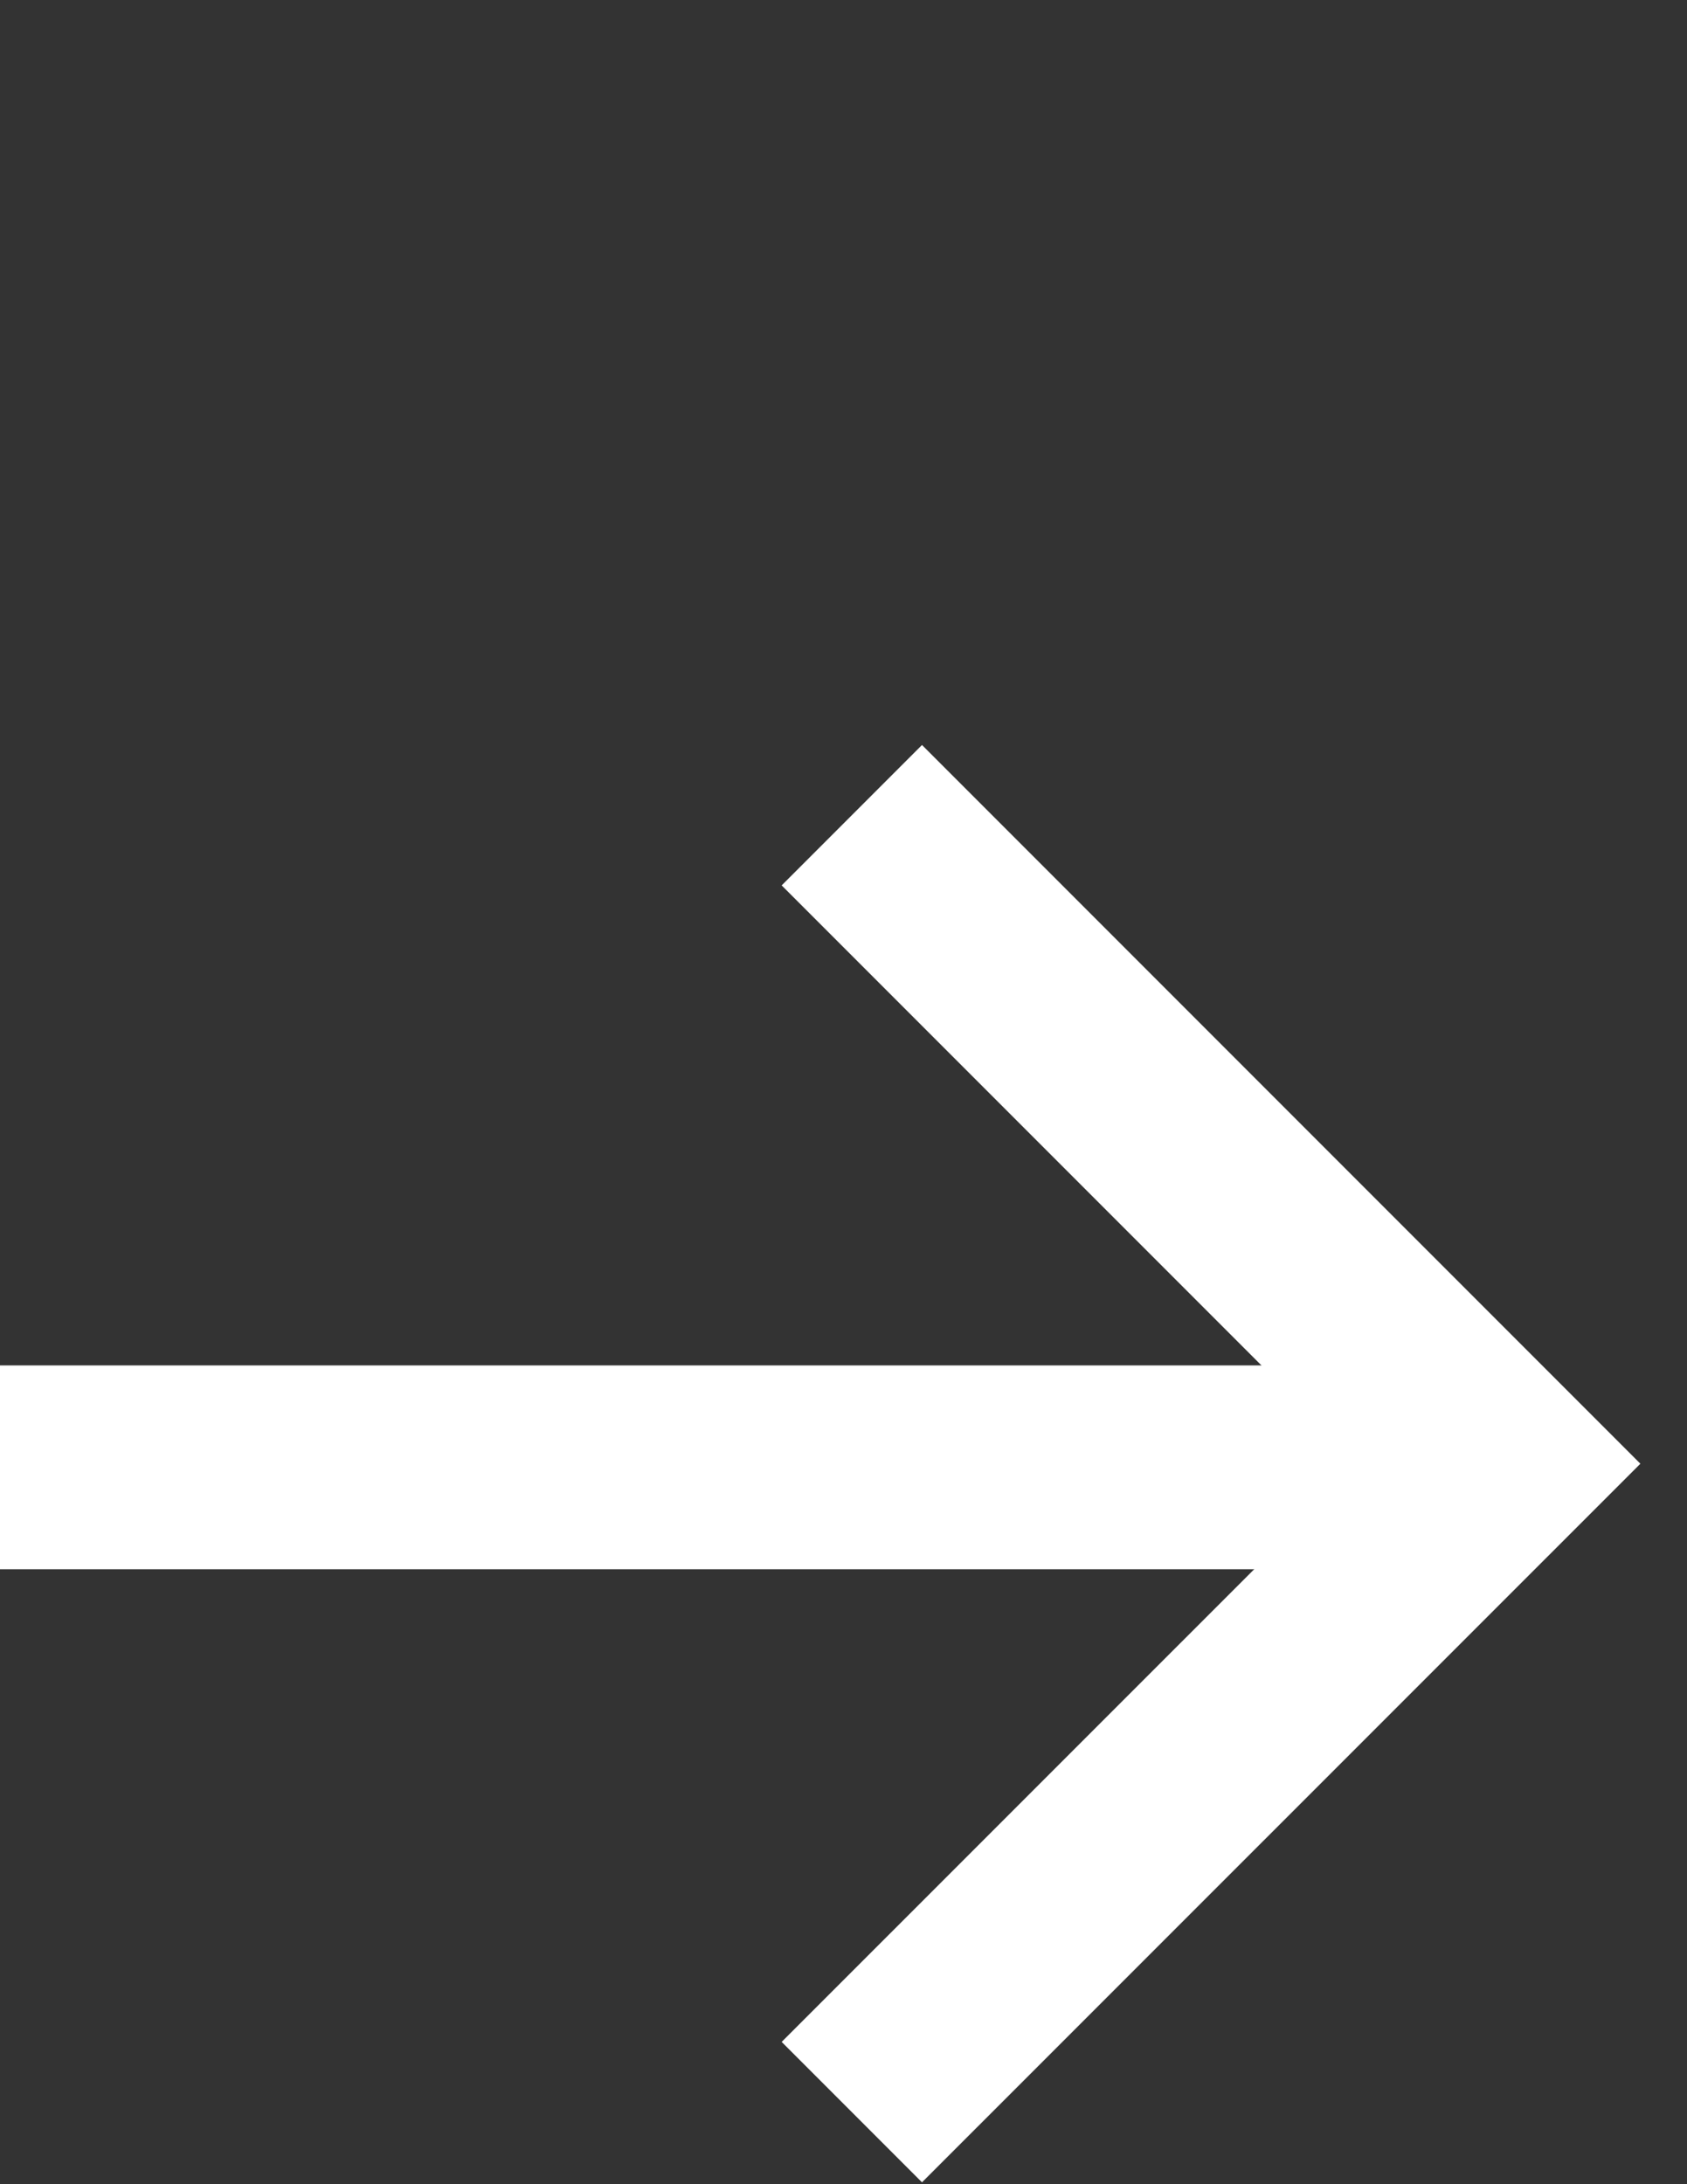 <svg width="17" height="22" viewBox="0 0 17 22" fill="none" xmlns="http://www.w3.org/2000/svg">
<rect x="0" y="0" width="17" height="22" fill="#333333" stroke="none"/>
<path d="M8.584 8.211L15.116 14.743L8.584 21.274" stroke="white" stroke-width="2"/>
<rect y="13.753" width="15.395" height="2.053" fill="white"/>
</svg>
